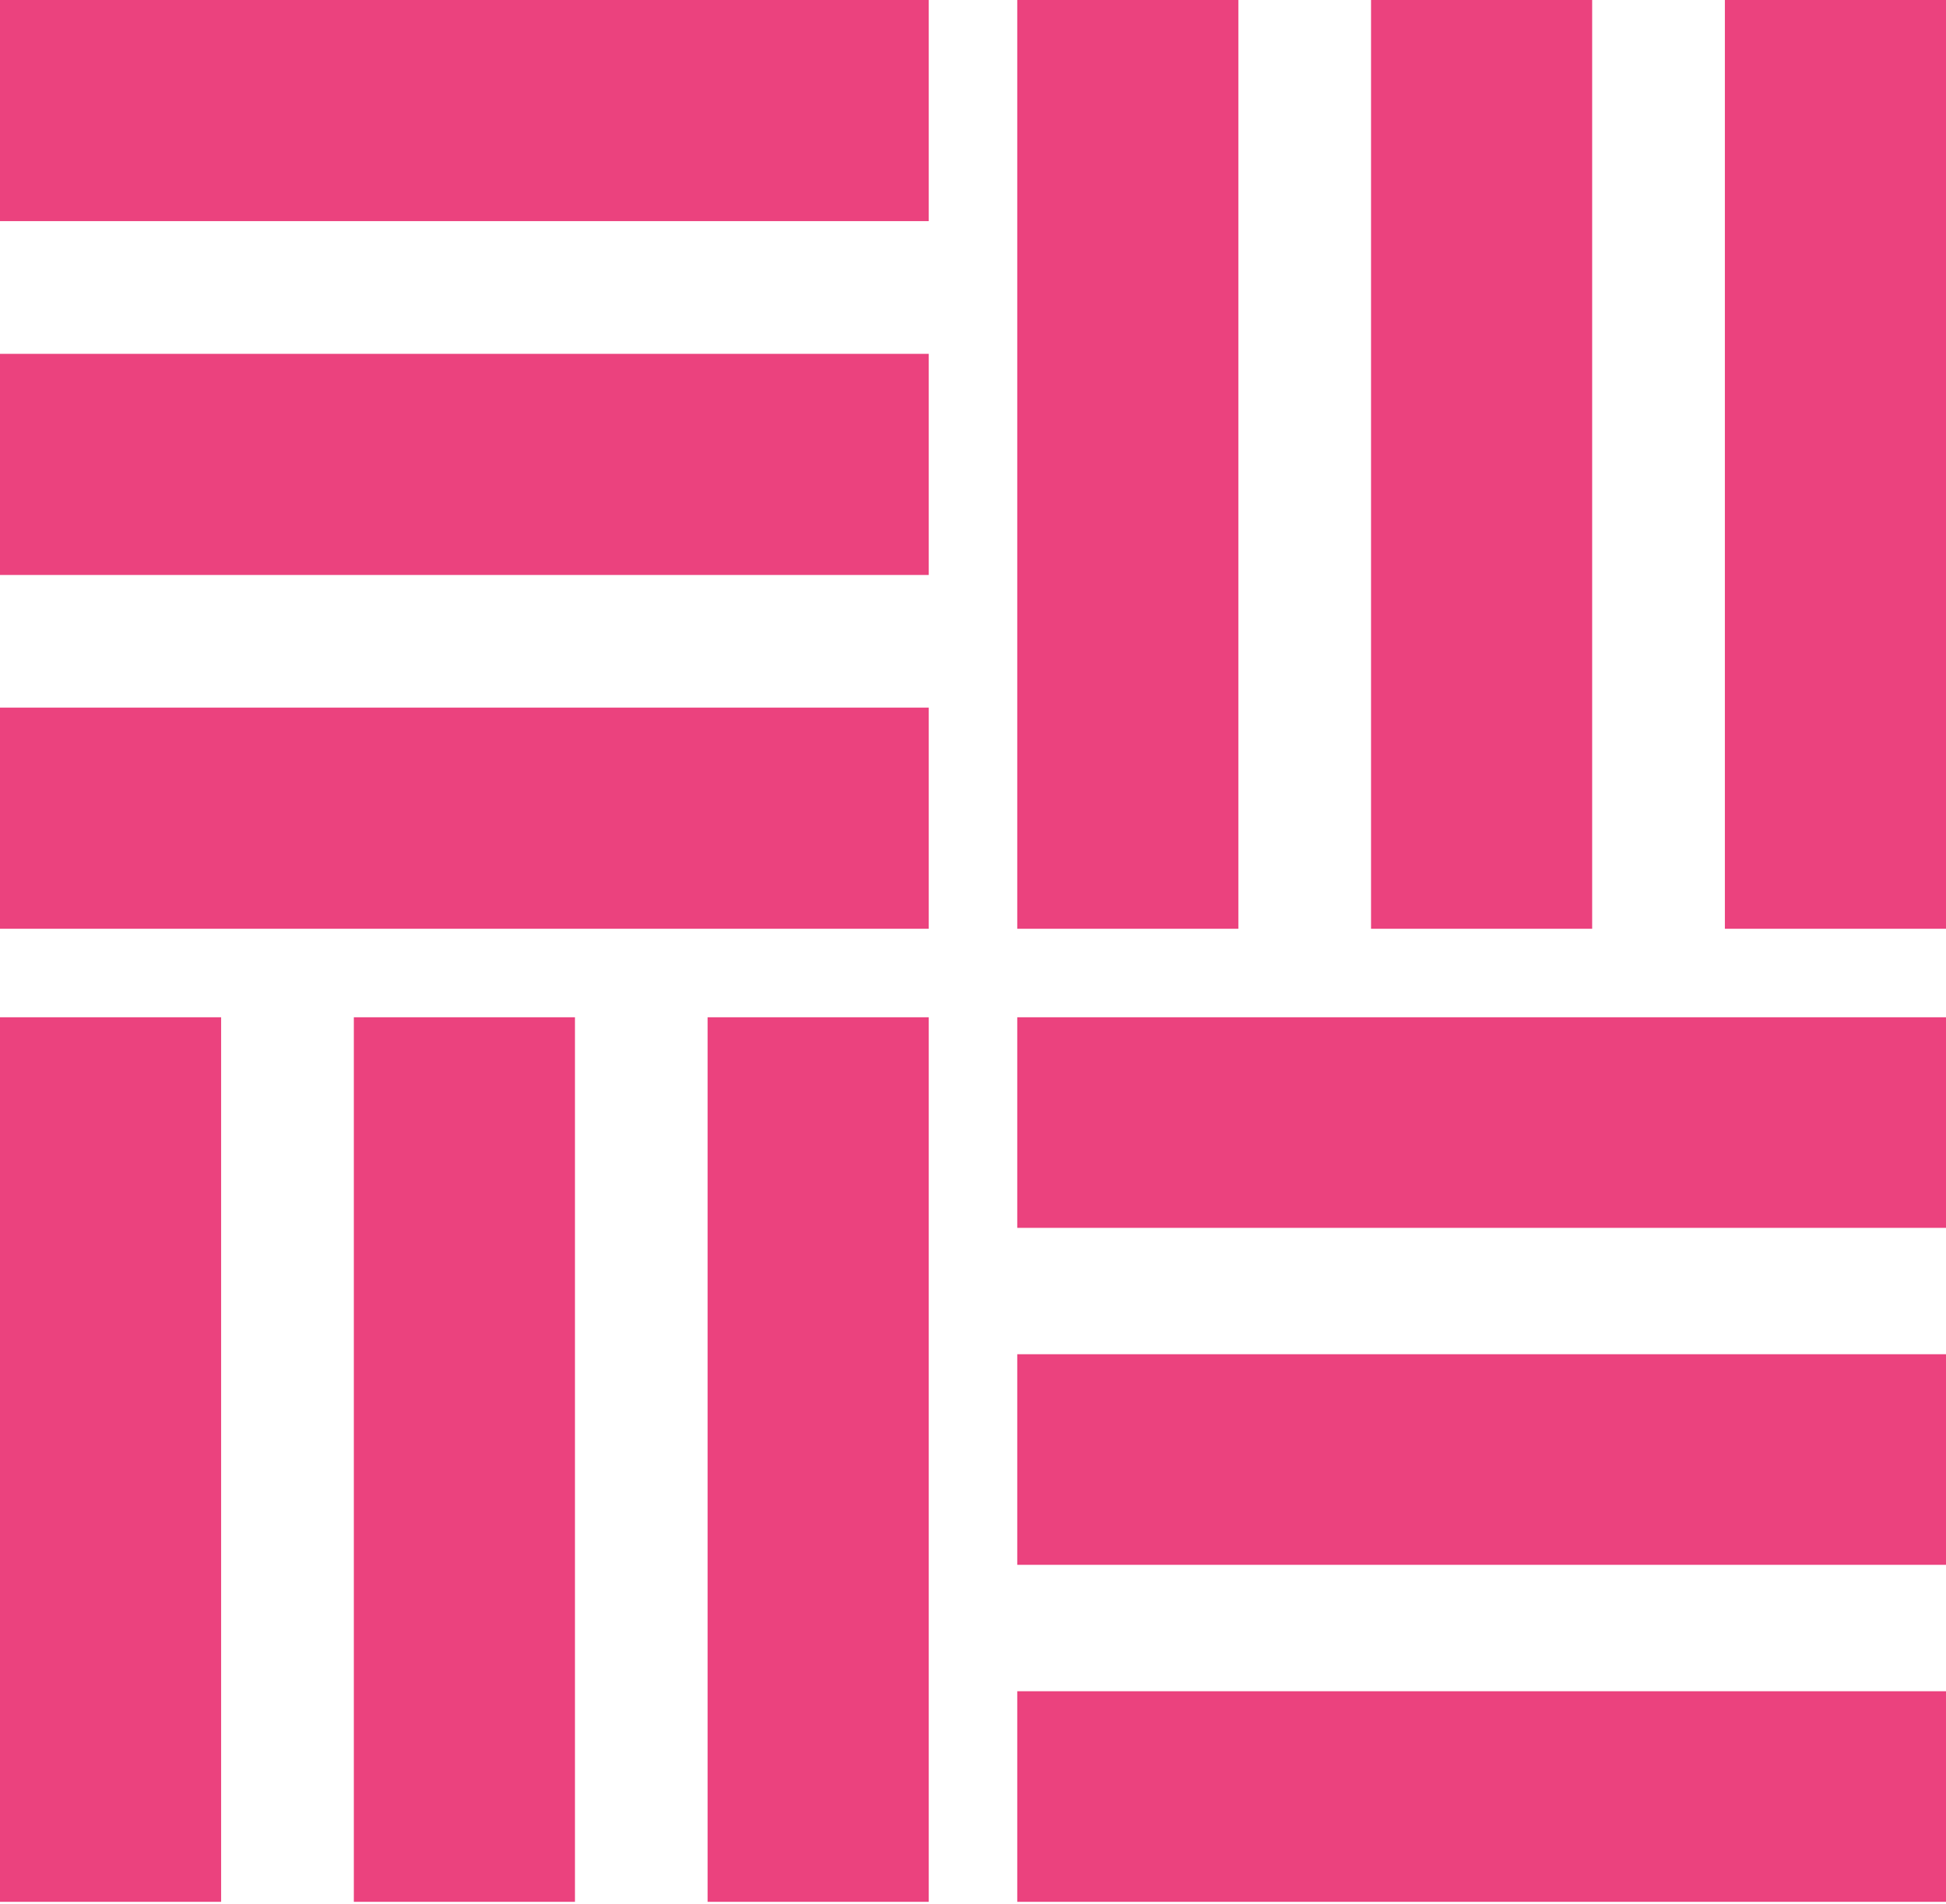 <svg width="46" height="45" viewBox="0 0 46 45" fill="none" xmlns="http://www.w3.org/2000/svg">
<rect width="21.954" height="5.227" fill="#EB427E"/>
<rect y="8.364" width="21.954" height="5.227" fill="#EB427E"/>
<rect y="16.727" width="21.954" height="5.227" fill="#EB427E"/>
<rect x="24.046" y="21.954" width="21.954" height="5.227" transform="rotate(-90 24.046 21.954)" fill="#EB427E"/>
<rect x="32.409" y="21.954" width="21.954" height="5.227" transform="rotate(-90 32.409 21.954)" fill="#EB427E"/>
<rect x="40.773" y="21.954" width="21.954" height="5.227" transform="rotate(-90 40.773 21.954)" fill="#EB427E"/>
<rect x="8.364" y="44.955" width="20.909" height="5.227" transform="rotate(-90 8.364 44.955)" fill="#EB427E"/>
<rect y="44.955" width="20.909" height="5.227" transform="rotate(-90 0 44.955)" fill="#EB427E"/>
<rect x="16.727" y="44.955" width="20.909" height="5.227" transform="rotate(-90 16.727 44.955)" fill="#EB427E"/>
<rect x="46" y="36.989" width="21.954" height="4.978" transform="rotate(180 46 36.989)" fill="#EB427E"/>
<rect x="46" y="44.955" width="21.954" height="4.978" transform="rotate(180 46 44.955)" fill="#EB427E"/>
<rect x="46" y="29.024" width="21.954" height="4.978" transform="rotate(180 46 29.024)" fill="#EB427E"/>
</svg>
